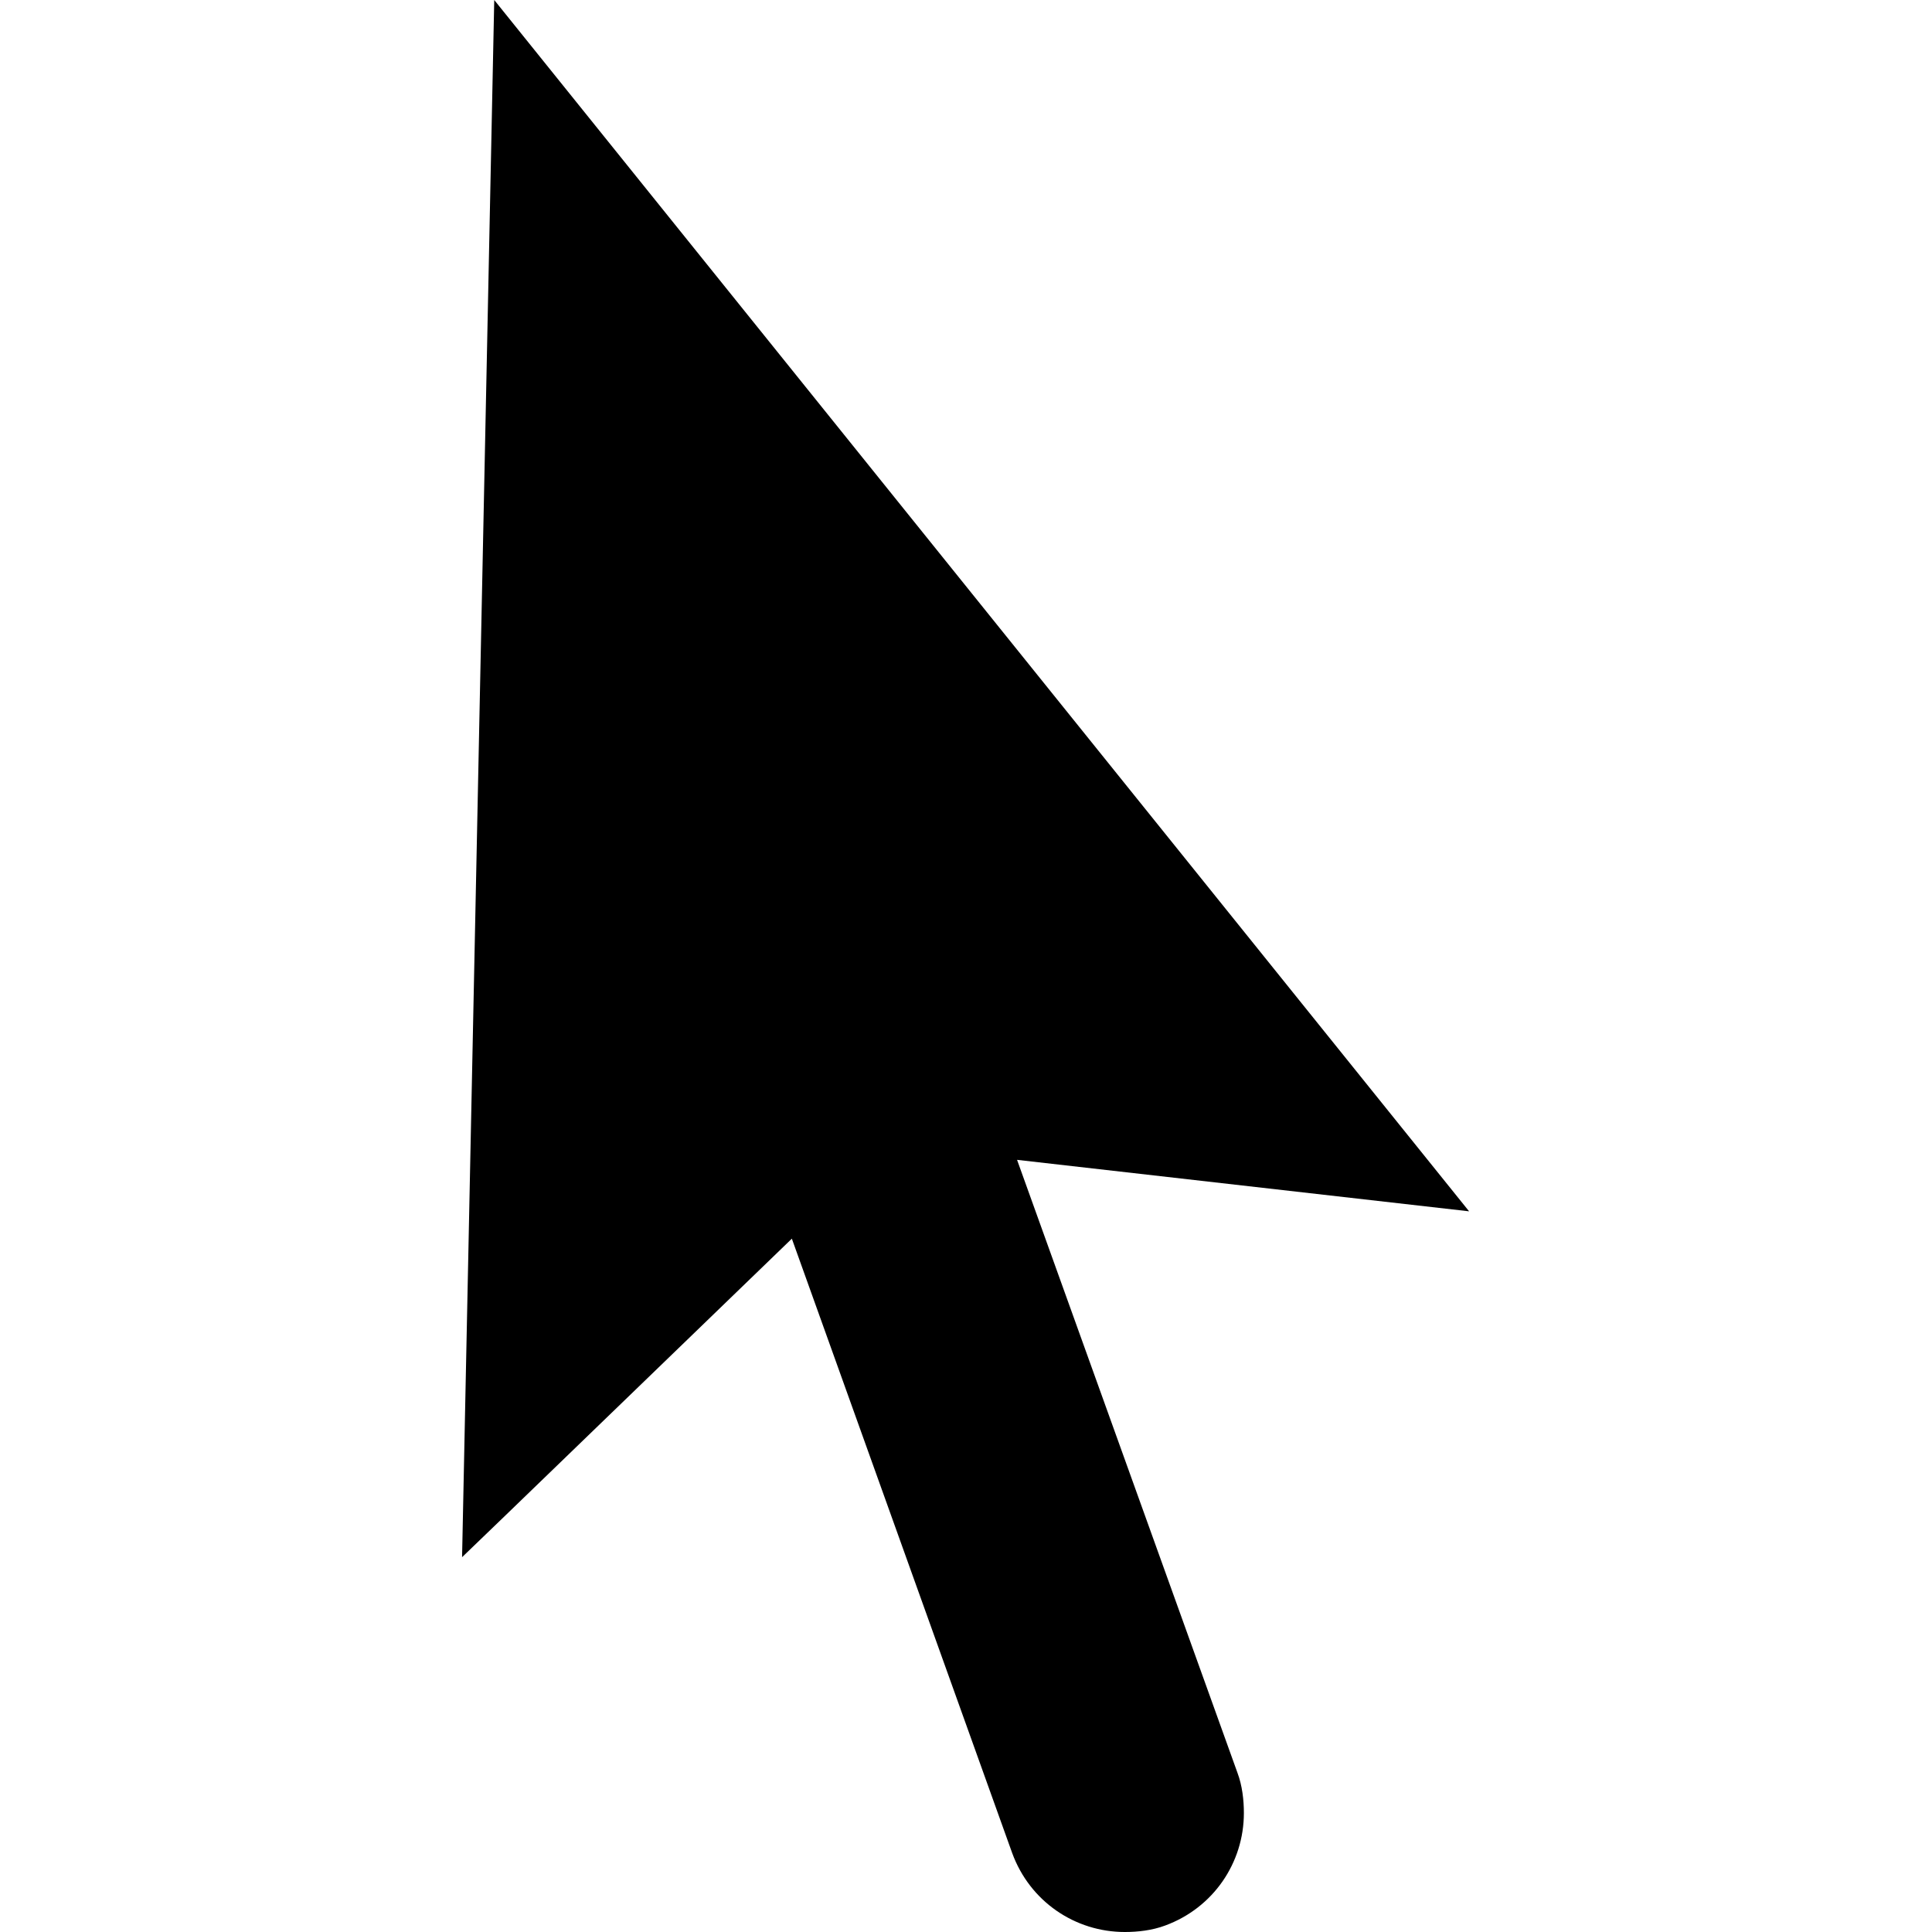 <?xml version="1.0" standalone="no"?><!DOCTYPE svg PUBLIC "-//W3C//DTD SVG 1.1//EN" "http://www.w3.org/Graphics/SVG/1.1/DTD/svg11.dtd"><svg class="icon" width="200px" height="200.00px" viewBox="0 0 1024 1024" version="1.1" xmlns="http://www.w3.org/2000/svg"><path d="M539.062 614.741l239.587 27.284L261.959 0 244.907 825.339l23.021-22.168L419.694 656.52l116.809 325.702c9.379 25.579 33.252 41.779 59.684 41.779 6.821 0 14.495-0.853 21.316-3.41 25.579-9.379 41.779-33.252 41.779-59.684 0-6.821-0.853-14.495-3.41-21.316L539.062 614.741z" /></svg>